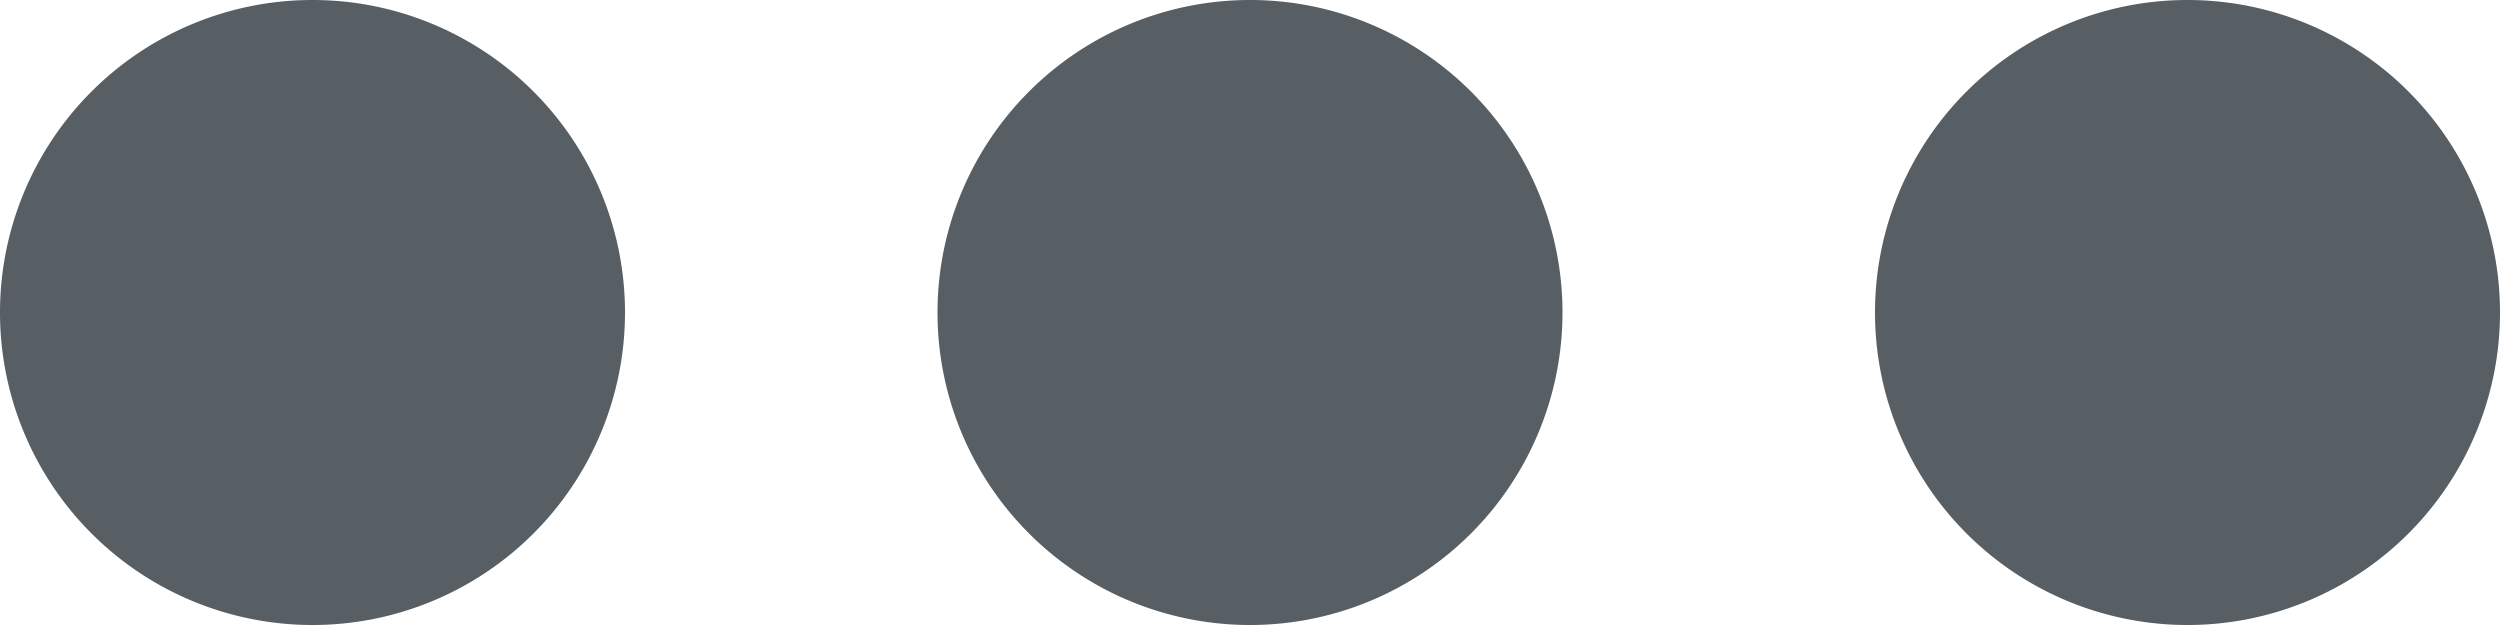 <svg xmlns="http://www.w3.org/2000/svg" width="12" height="3" viewBox="0 0 12 3">
  <g id="more_horizontal" transform="translate(-3.333 -8.333)">
    <path id="Icon_color" data-name="Icon color" d="M10.5,3A1.5,1.5,0,1,1,12,1.5,1.5,1.5,0,0,1,10.5,3ZM6,3A1.5,1.5,0,1,1,7.5,1.5,1.5,1.5,0,0,1,6,3ZM1.5,3A1.5,1.5,0,1,1,3,1.5,1.5,1.5,0,0,1,1.5,3Z" transform="translate(3.333 8.333)" fill="#575e64"/>
  </g>
</svg>
